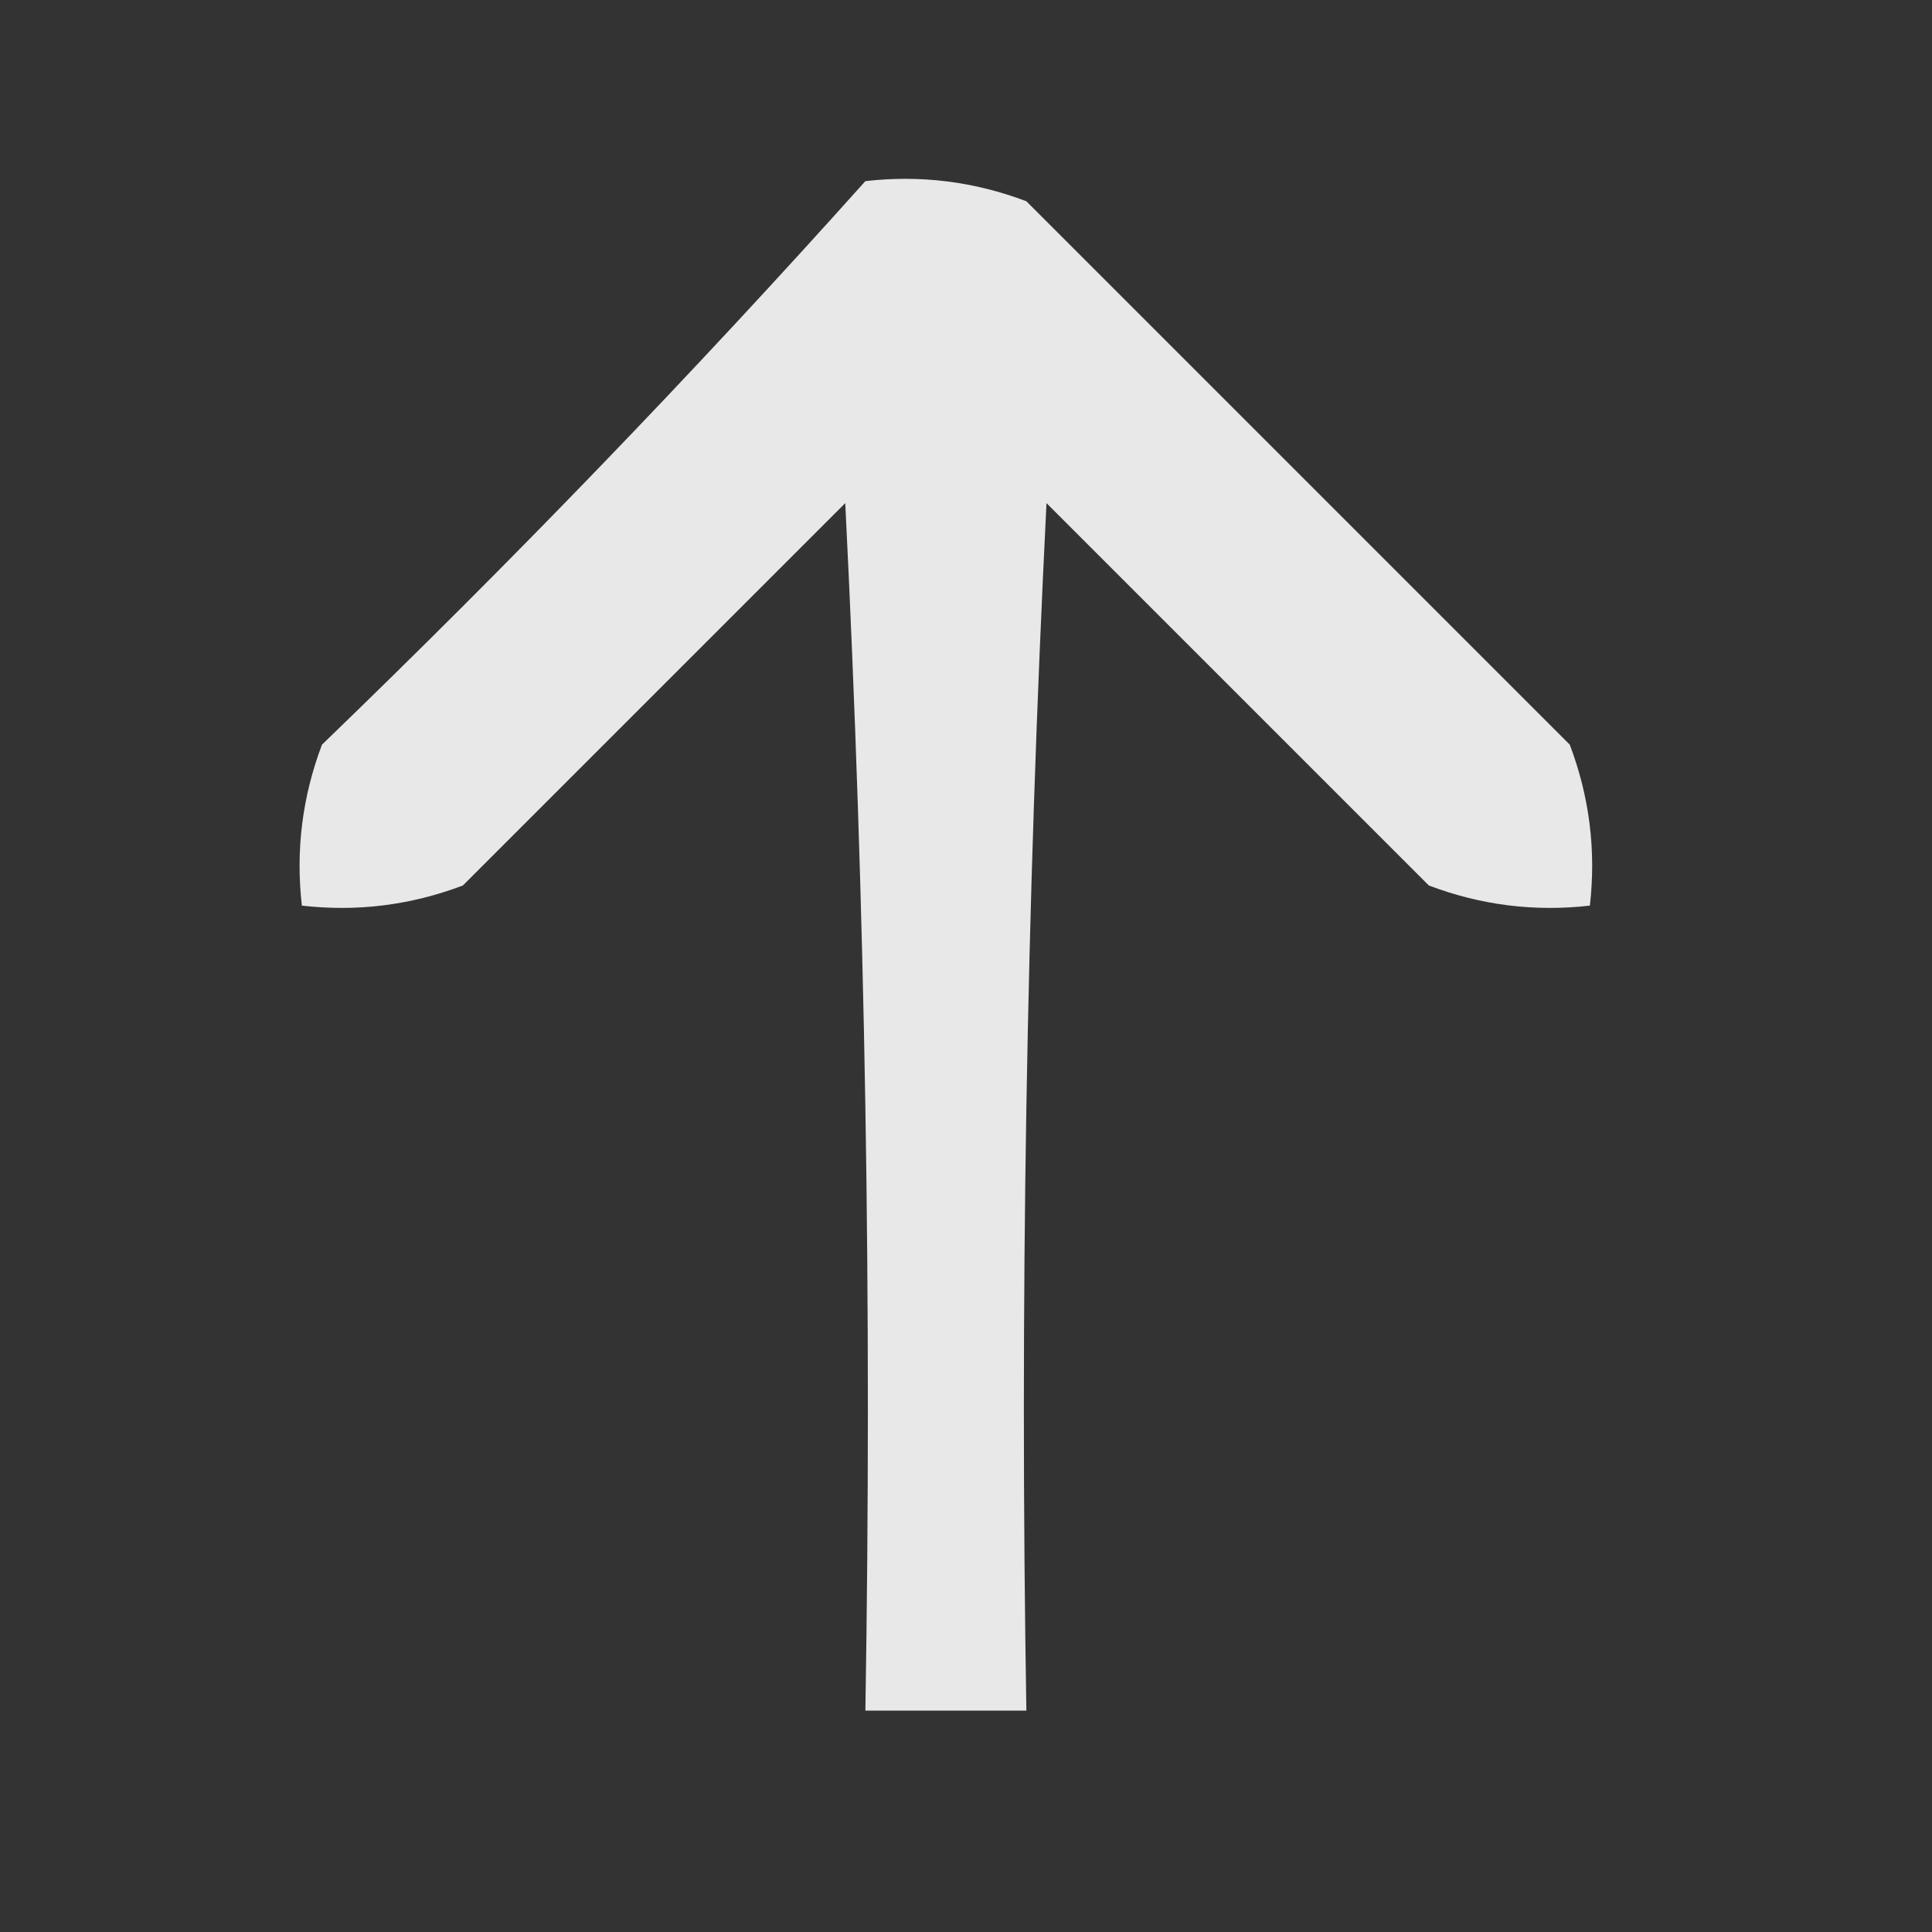 <?xml version="1.0" encoding="UTF-8"?>
<!DOCTYPE svg PUBLIC "-//W3C//DTD SVG 1.1//EN" "http://www.w3.org/Graphics/SVG/1.1/DTD/svg11.dtd">
<svg xmlns="http://www.w3.org/2000/svg" version="1.1" width="48px" height="48px" style="shape-rendering:geometricPrecision; text-rendering:geometricPrecision; image-rendering:optimizeQuality; fill-rule:evenodd; clip-rule:evenodd" xmlns:xlink="http://www.w3.org/1999/xlink">
<rect width="100%" height="100%" fill="#333333" stroke="none"/>
<g><path style="opacity:0.883" fill="#fefffe" d="M 21.5,4.5 C 22.873,4.343 24.207,4.51 25.5,5C 30,9.5 34.5,14 39,18.5C 39.49,19.793 39.657,21.127 39.5,22.5C 38.127,22.657 36.793,22.49 35.5,22C 32.333,18.833 29.167,15.667 26,12.5C 25.5,22.494 25.334,32.494 25.5,42.5C 24.167,42.5 22.833,42.5 21.5,42.5C 21.666,32.494 21.5,22.494 21,12.5C 17.833,15.667 14.667,18.833 11.5,22C 10.207,22.49 8.873,22.657 7.5,22.5C 7.343,21.127 7.51,19.793 8,18.5C 12.703,13.964 17.203,9.298 21.5,4.5 Z"/></g>
</svg>
